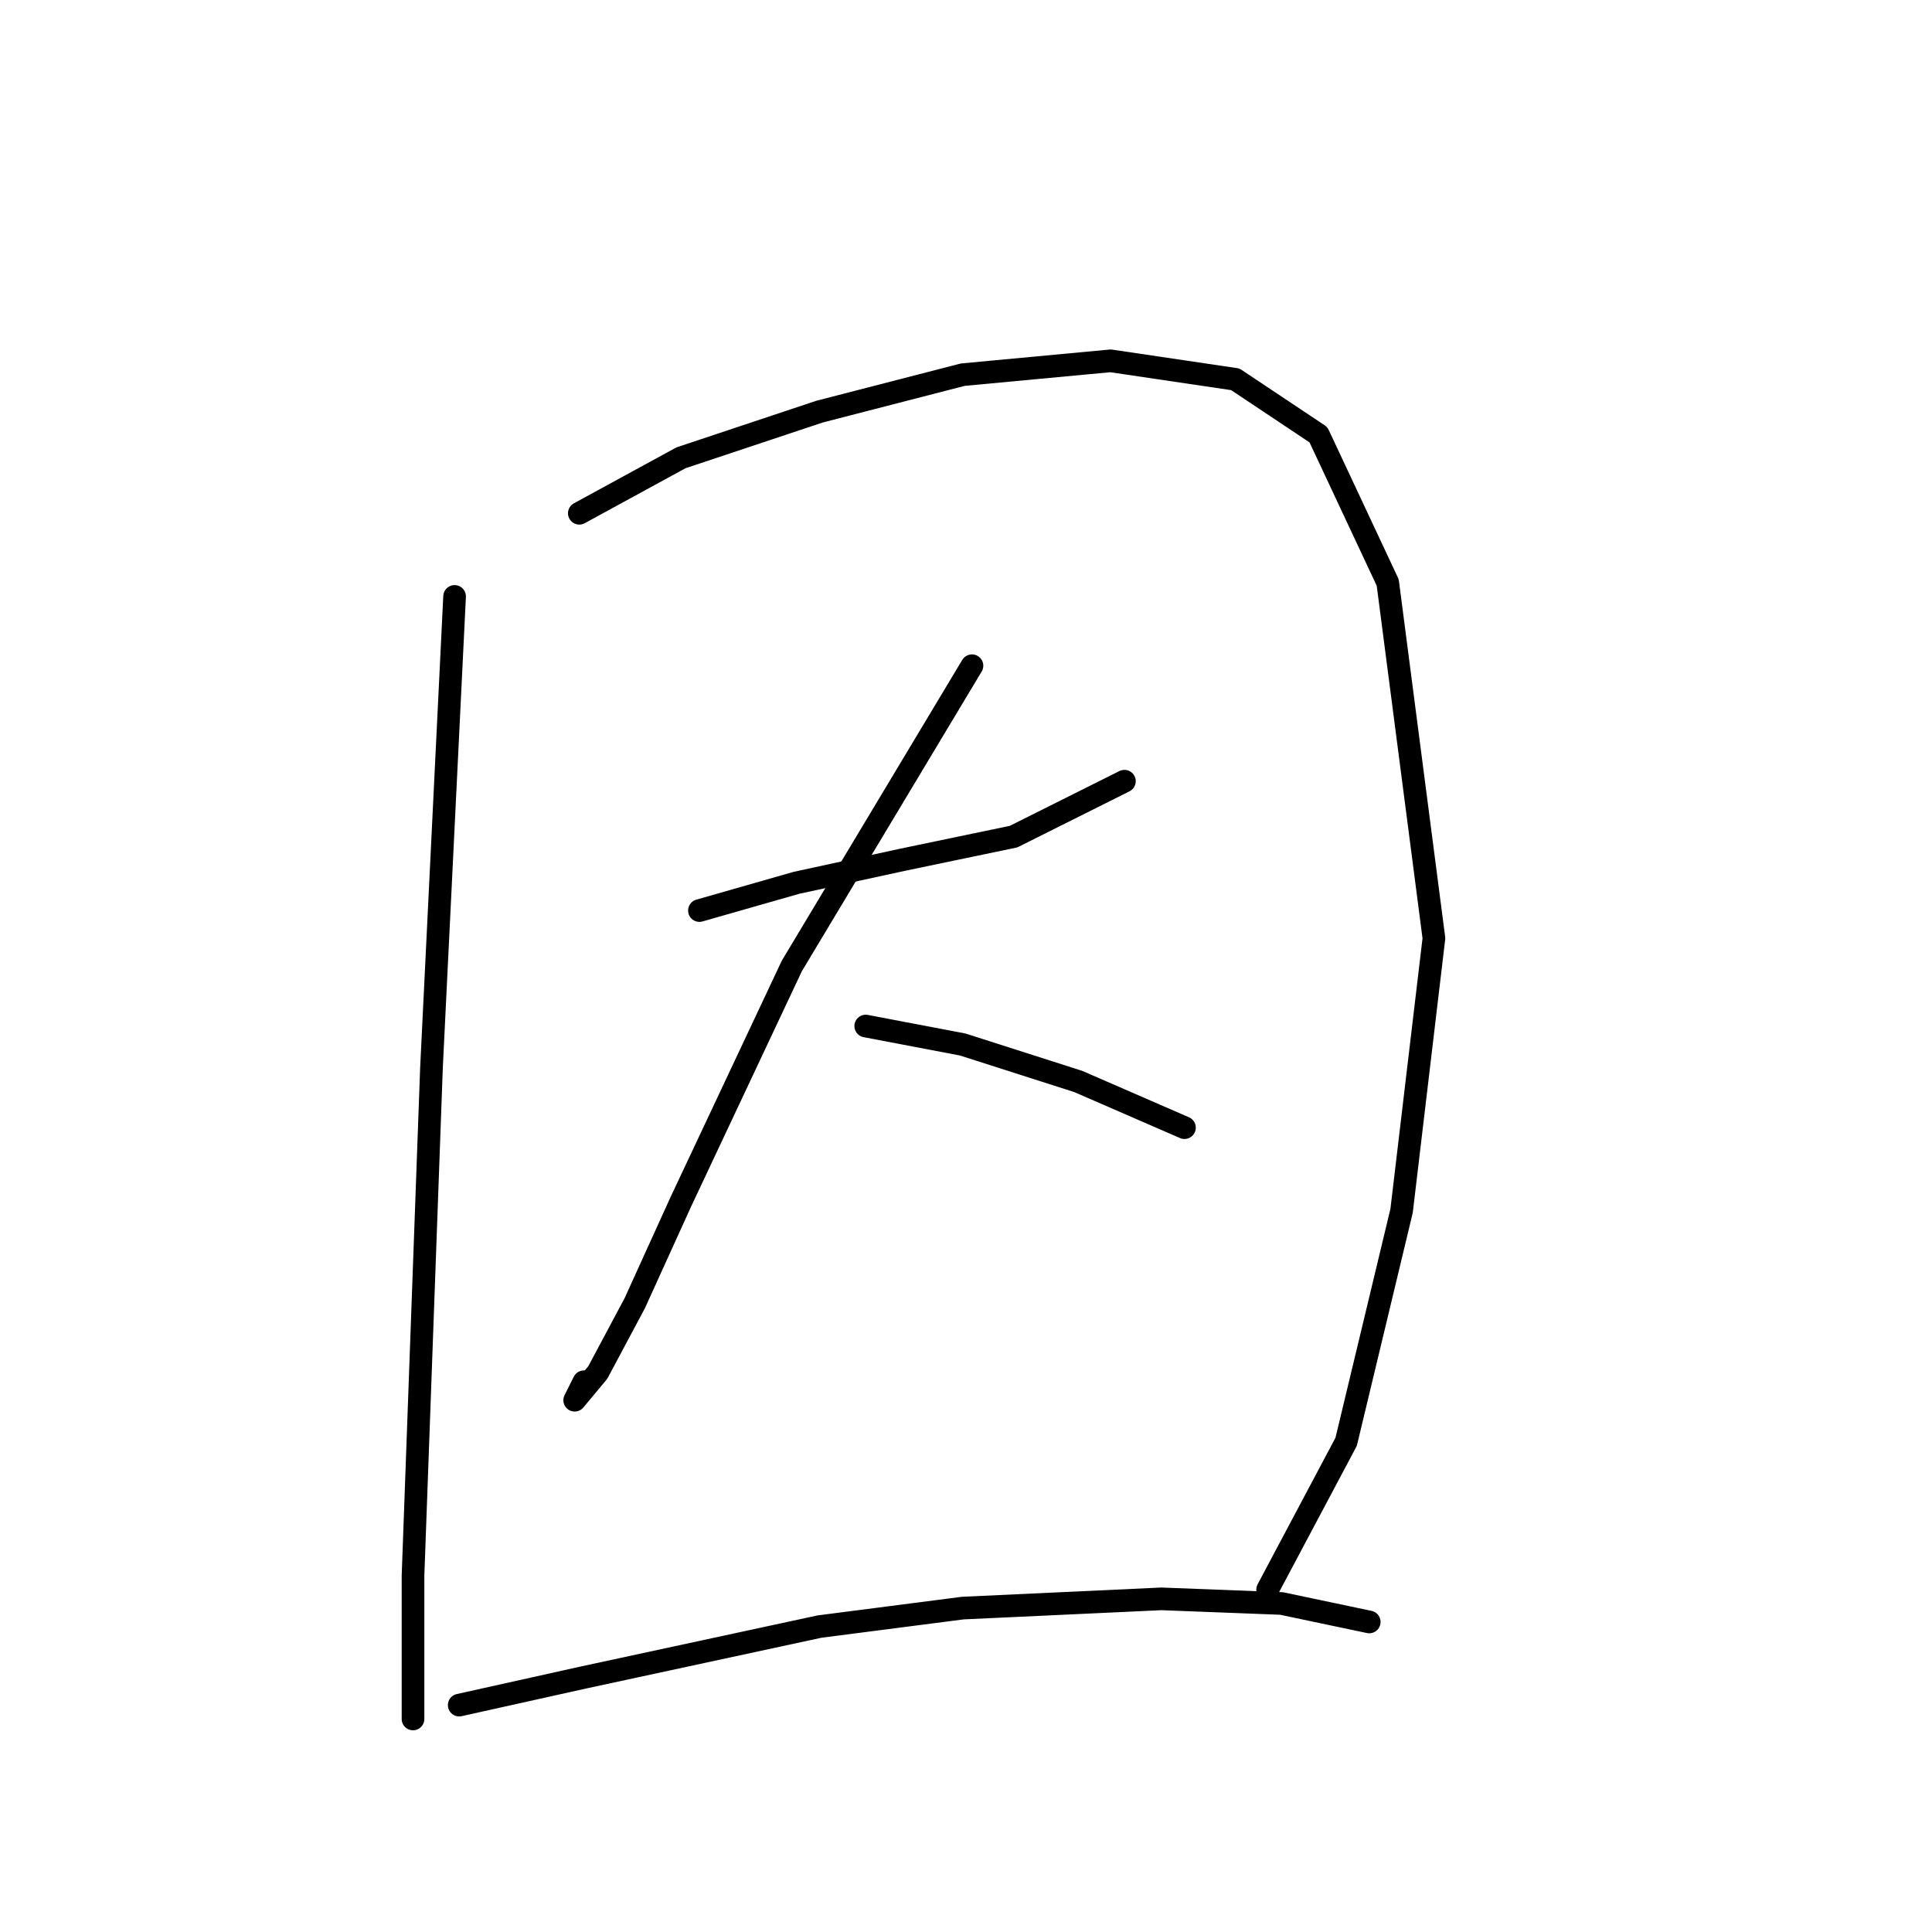 <?xml version="1.0" standalone="no"?>
    <svg width="256" height="256" xmlns="http://www.w3.org/2000/svg" version="1.1">
    <polyline stroke="black" stroke-width="3" stroke-linecap="round" fill="transparent" stroke-linejoin="round" points="60.235 79.028 57.174 141.464 55.95 175.13 54.726 208.796 54.726 221.651 54.726 227.772 54.726 227.772 " />
        <polyline stroke="black" stroke-width="3" stroke-linecap="round" fill="transparent" stroke-linejoin="round" points="76.762 68.01 90.228 60.665 108.591 54.544 127.567 49.647 147.155 47.811 163.682 50.259 174.7 57.604 183.881 77.192 190.003 124.325 185.718 160.439 178.372 191.045 167.966 210.633 167.966 210.633 " />
        <polyline stroke="black" stroke-width="3" stroke-linecap="round" fill="transparent" stroke-linejoin="round" points="92.677 120.652 105.531 116.979 119.61 113.919 134.3 110.858 148.991 103.513 148.991 103.513 " />
        <polyline stroke="black" stroke-width="3" stroke-linecap="round" fill="transparent" stroke-linejoin="round" points="128.791 88.21 104.919 127.997 90.228 159.215 84.107 172.682 79.21 181.863 76.149 185.536 77.374 183.088 77.374 183.088 " />
        <polyline stroke="black" stroke-width="3" stroke-linecap="round" fill="transparent" stroke-linejoin="round" points="114.713 135.955 127.567 138.403 142.87 143.3 156.948 149.421 156.948 149.421 " />
        <polyline stroke="black" stroke-width="3" stroke-linecap="round" fill="transparent" stroke-linejoin="round" points="60.847 225.936 77.374 222.263 108.591 215.53 127.567 213.081 153.888 211.857 169.803 212.469 181.433 214.918 181.433 214.918 " />
        </svg>